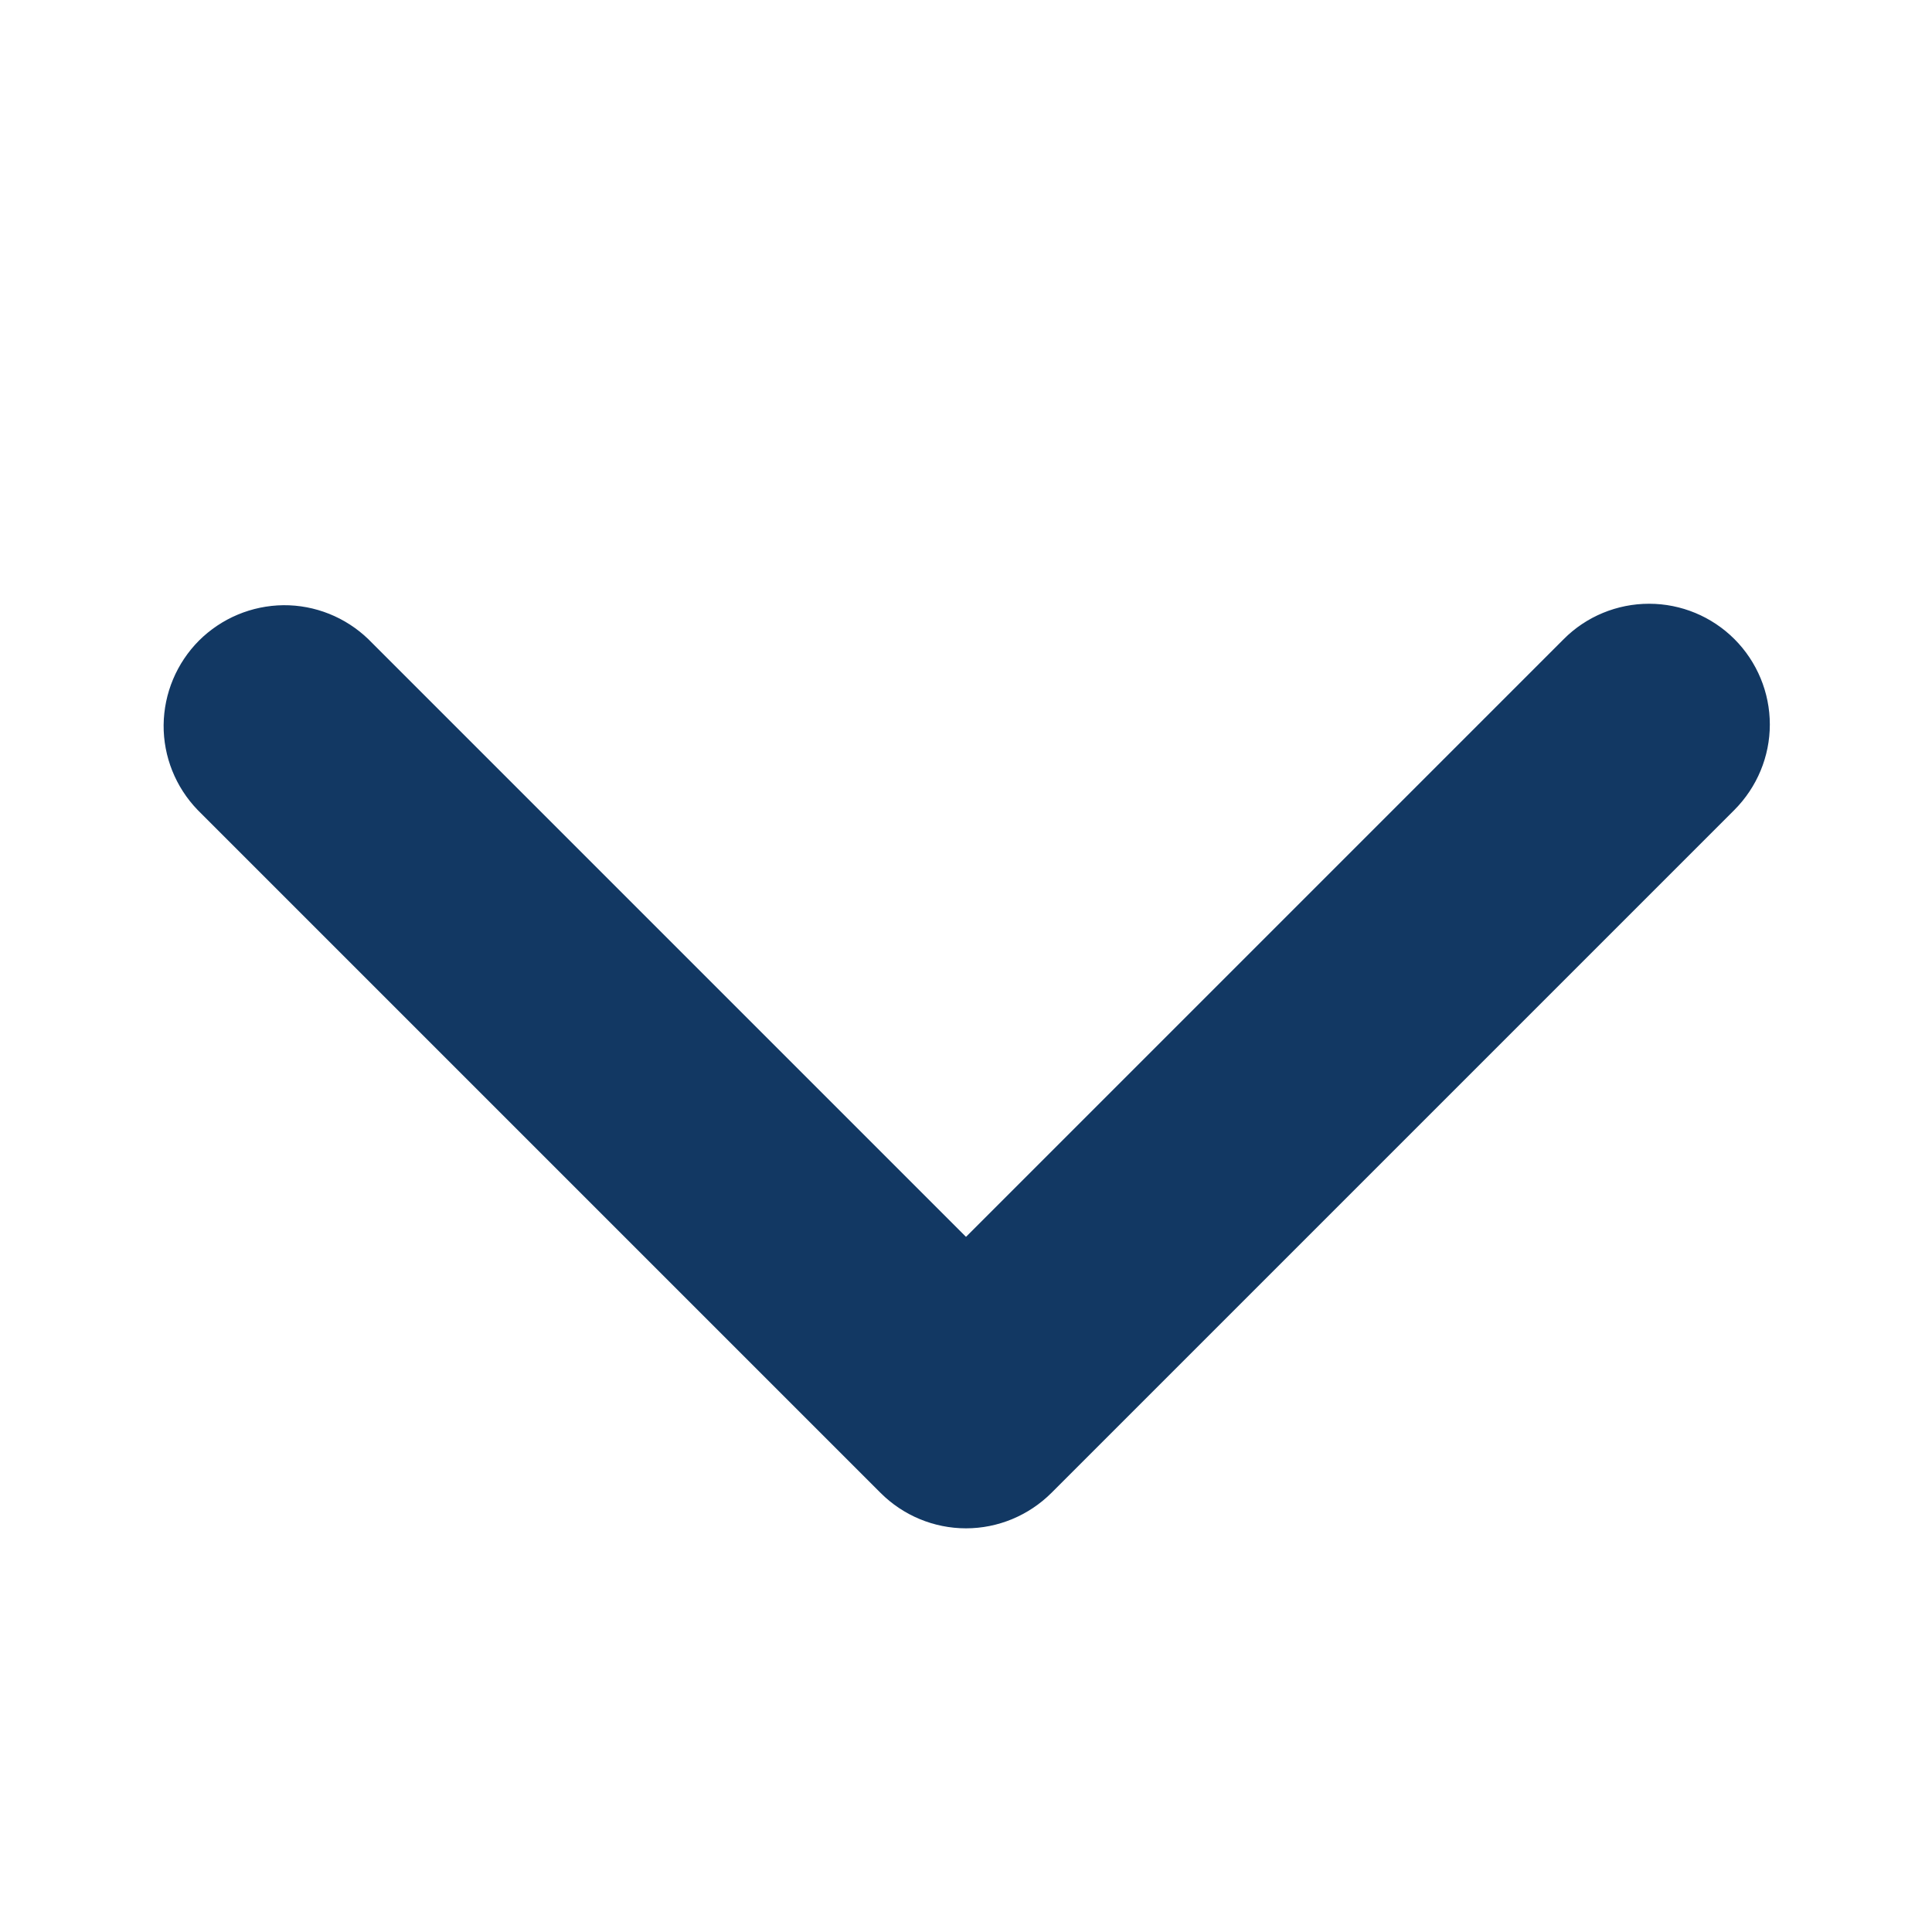 <svg width="16" height="16" viewBox="0 0 16 16" fill="none" xmlns="http://www.w3.org/2000/svg">
<path d="M14.364 5.293C14.176 5.105 13.922 5 13.657 5C13.392 5 13.137 5.105 12.95 5.293L8 10.243L3.05 5.293C2.861 5.111 2.609 5.01 2.347 5.012C2.084 5.015 1.834 5.12 1.648 5.305C1.463 5.491 1.358 5.741 1.355 6.004C1.353 6.266 1.454 6.518 1.636 6.707L7.293 12.364C7.48 12.551 7.735 12.657 8 12.657C8.265 12.657 8.519 12.551 8.707 12.364L14.364 6.707C14.551 6.519 14.657 6.265 14.657 6C14.657 5.735 14.551 5.48 14.364 5.293Z" fill="#123863"/>
</svg>

